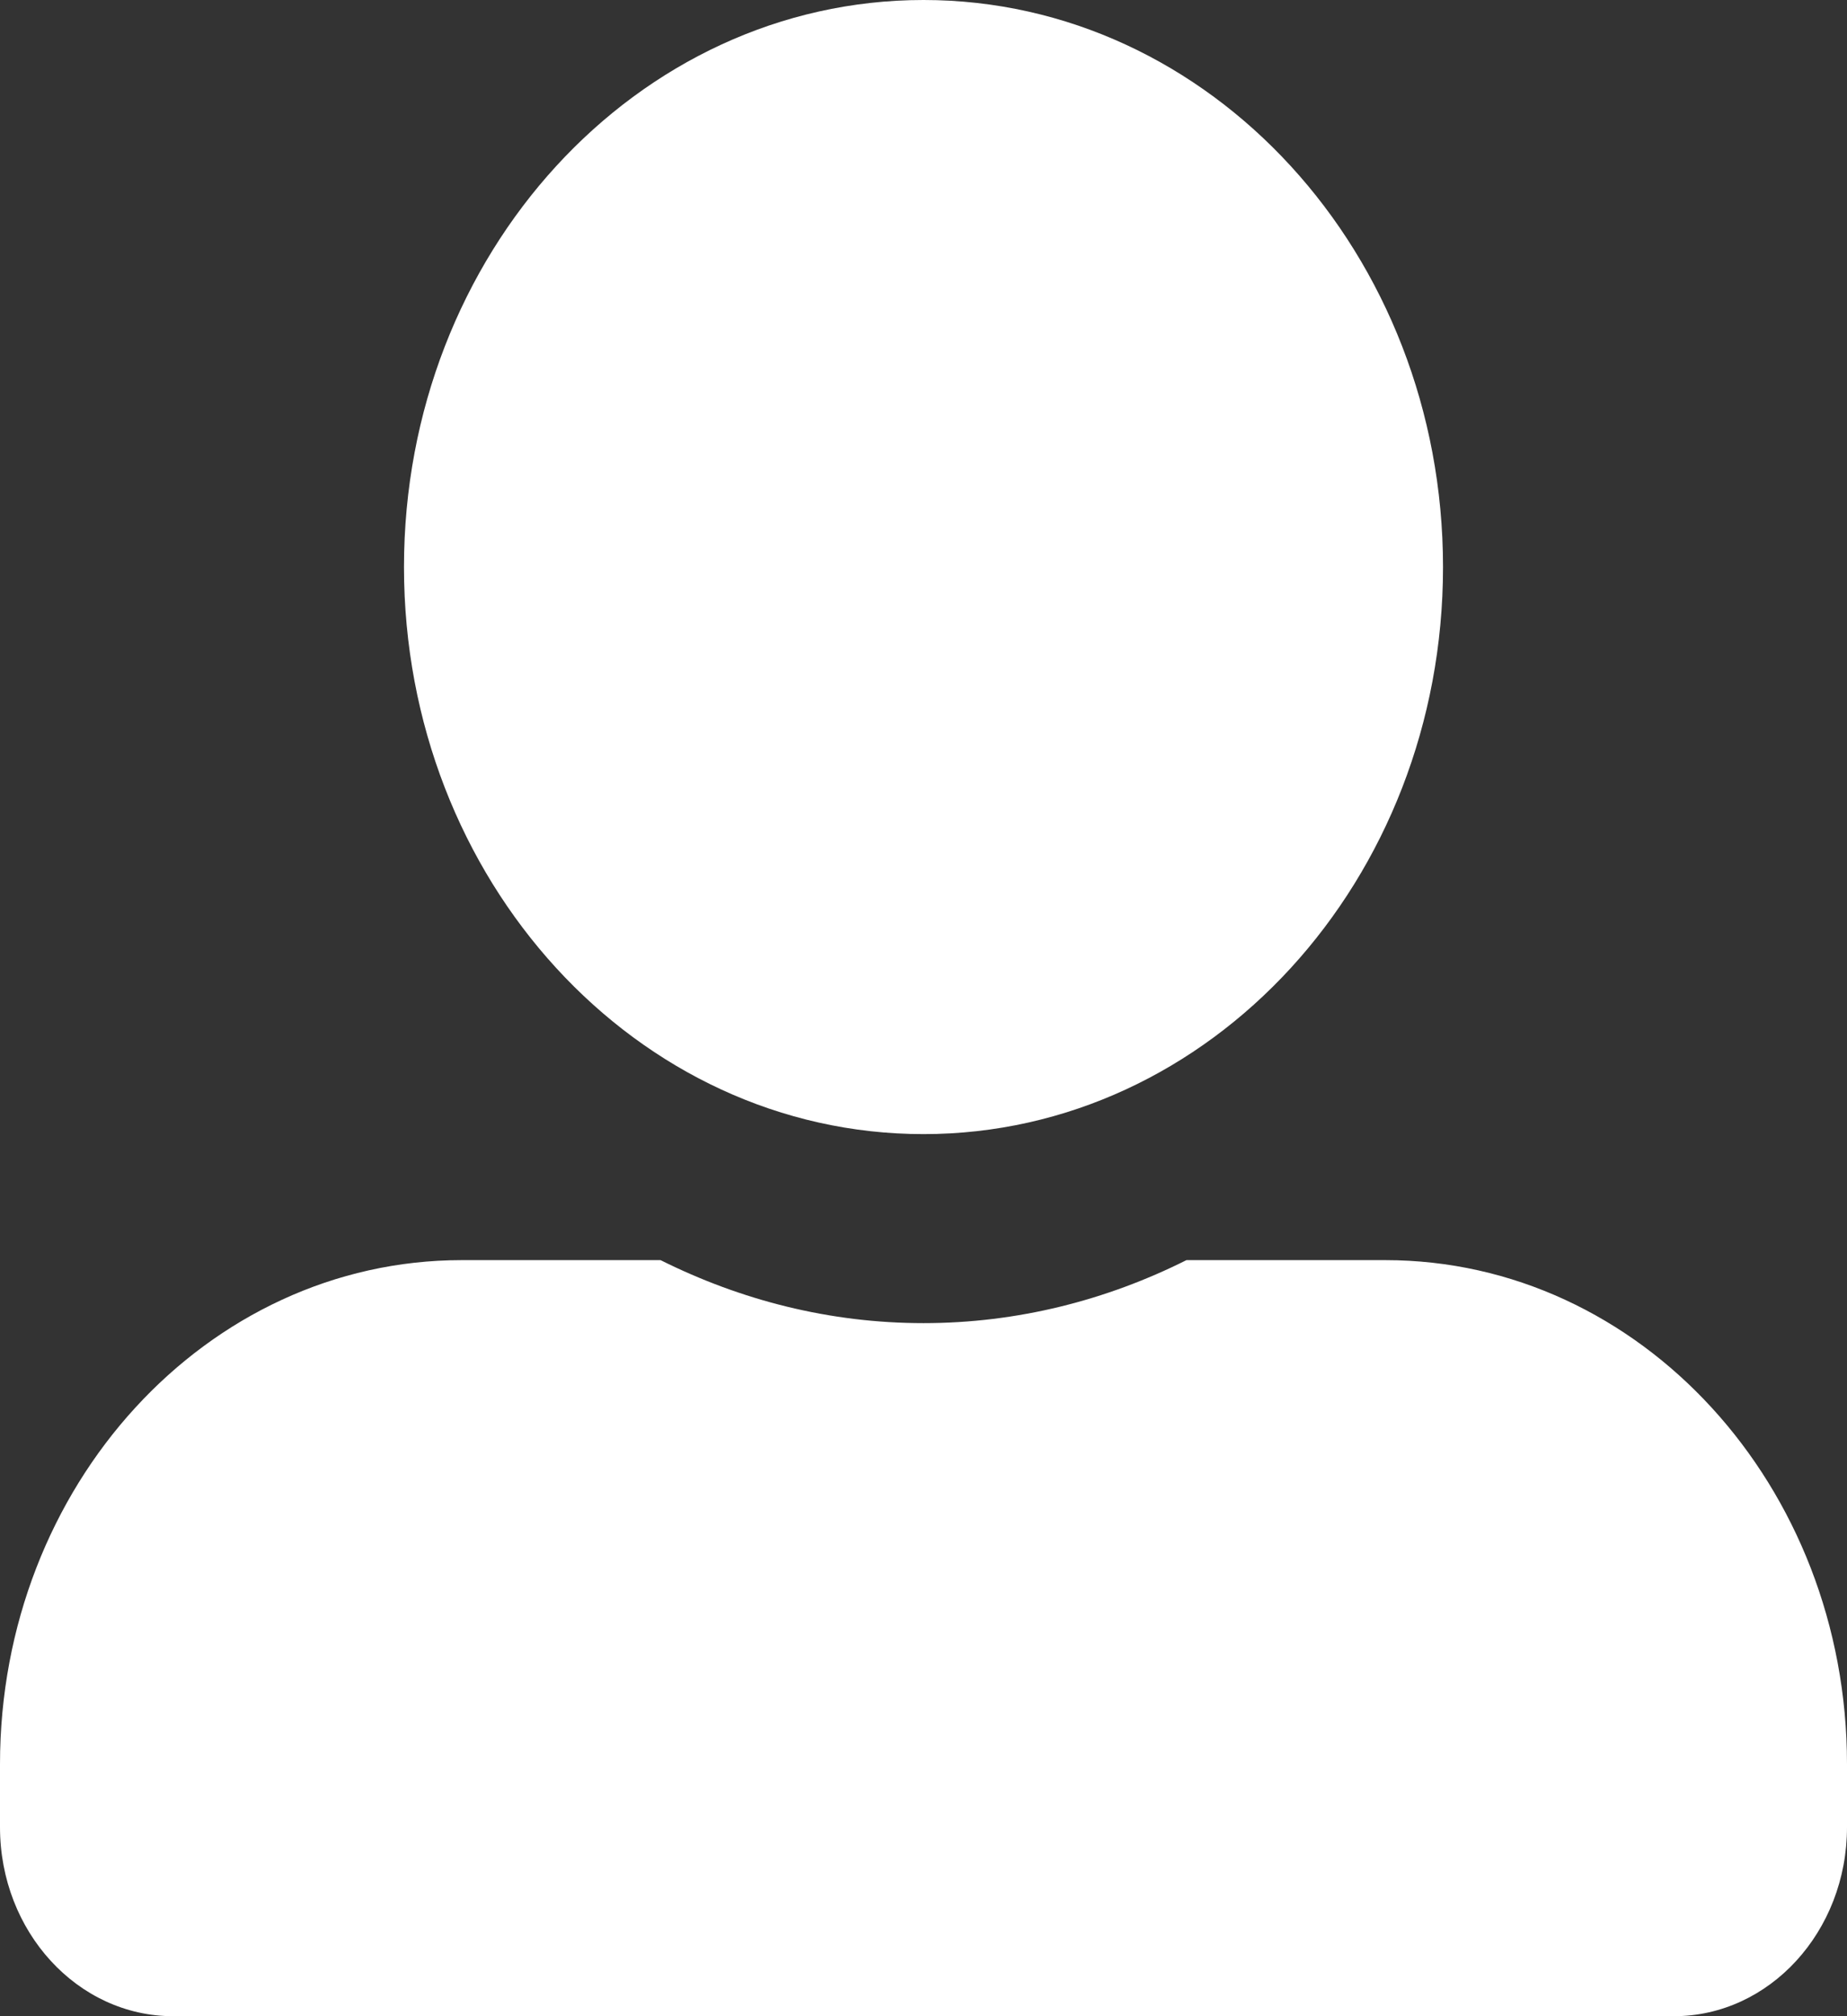 <?xml version="1.0" encoding="UTF-8"?> <svg xmlns="http://www.w3.org/2000/svg" width="22" height="24" viewBox="0 0 22 24" fill="none"><rect x="0" y="0" width="22" height="24" fill="#333333" stroke="none"/><path d="M11 13.5C14.416 13.5 17.188 10.477 17.188 6.75C17.188 3.023 14.416 0 11 0C7.584 0 4.812 3.023 4.812 6.75C4.812 10.477 7.584 13.5 11 13.5ZM16.5 15H14.132C13.178 15.478 12.117 15.75 11 15.75C9.883 15.75 8.826 15.478 7.868 15H5.5C2.462 15 0 17.686 0 21V21.75C0 22.992 0.924 24 2.062 24H19.938C21.076 24 22 22.992 22 21.75V21C22 17.686 19.538 15 16.5 15Z" fill="white"></path></svg> 